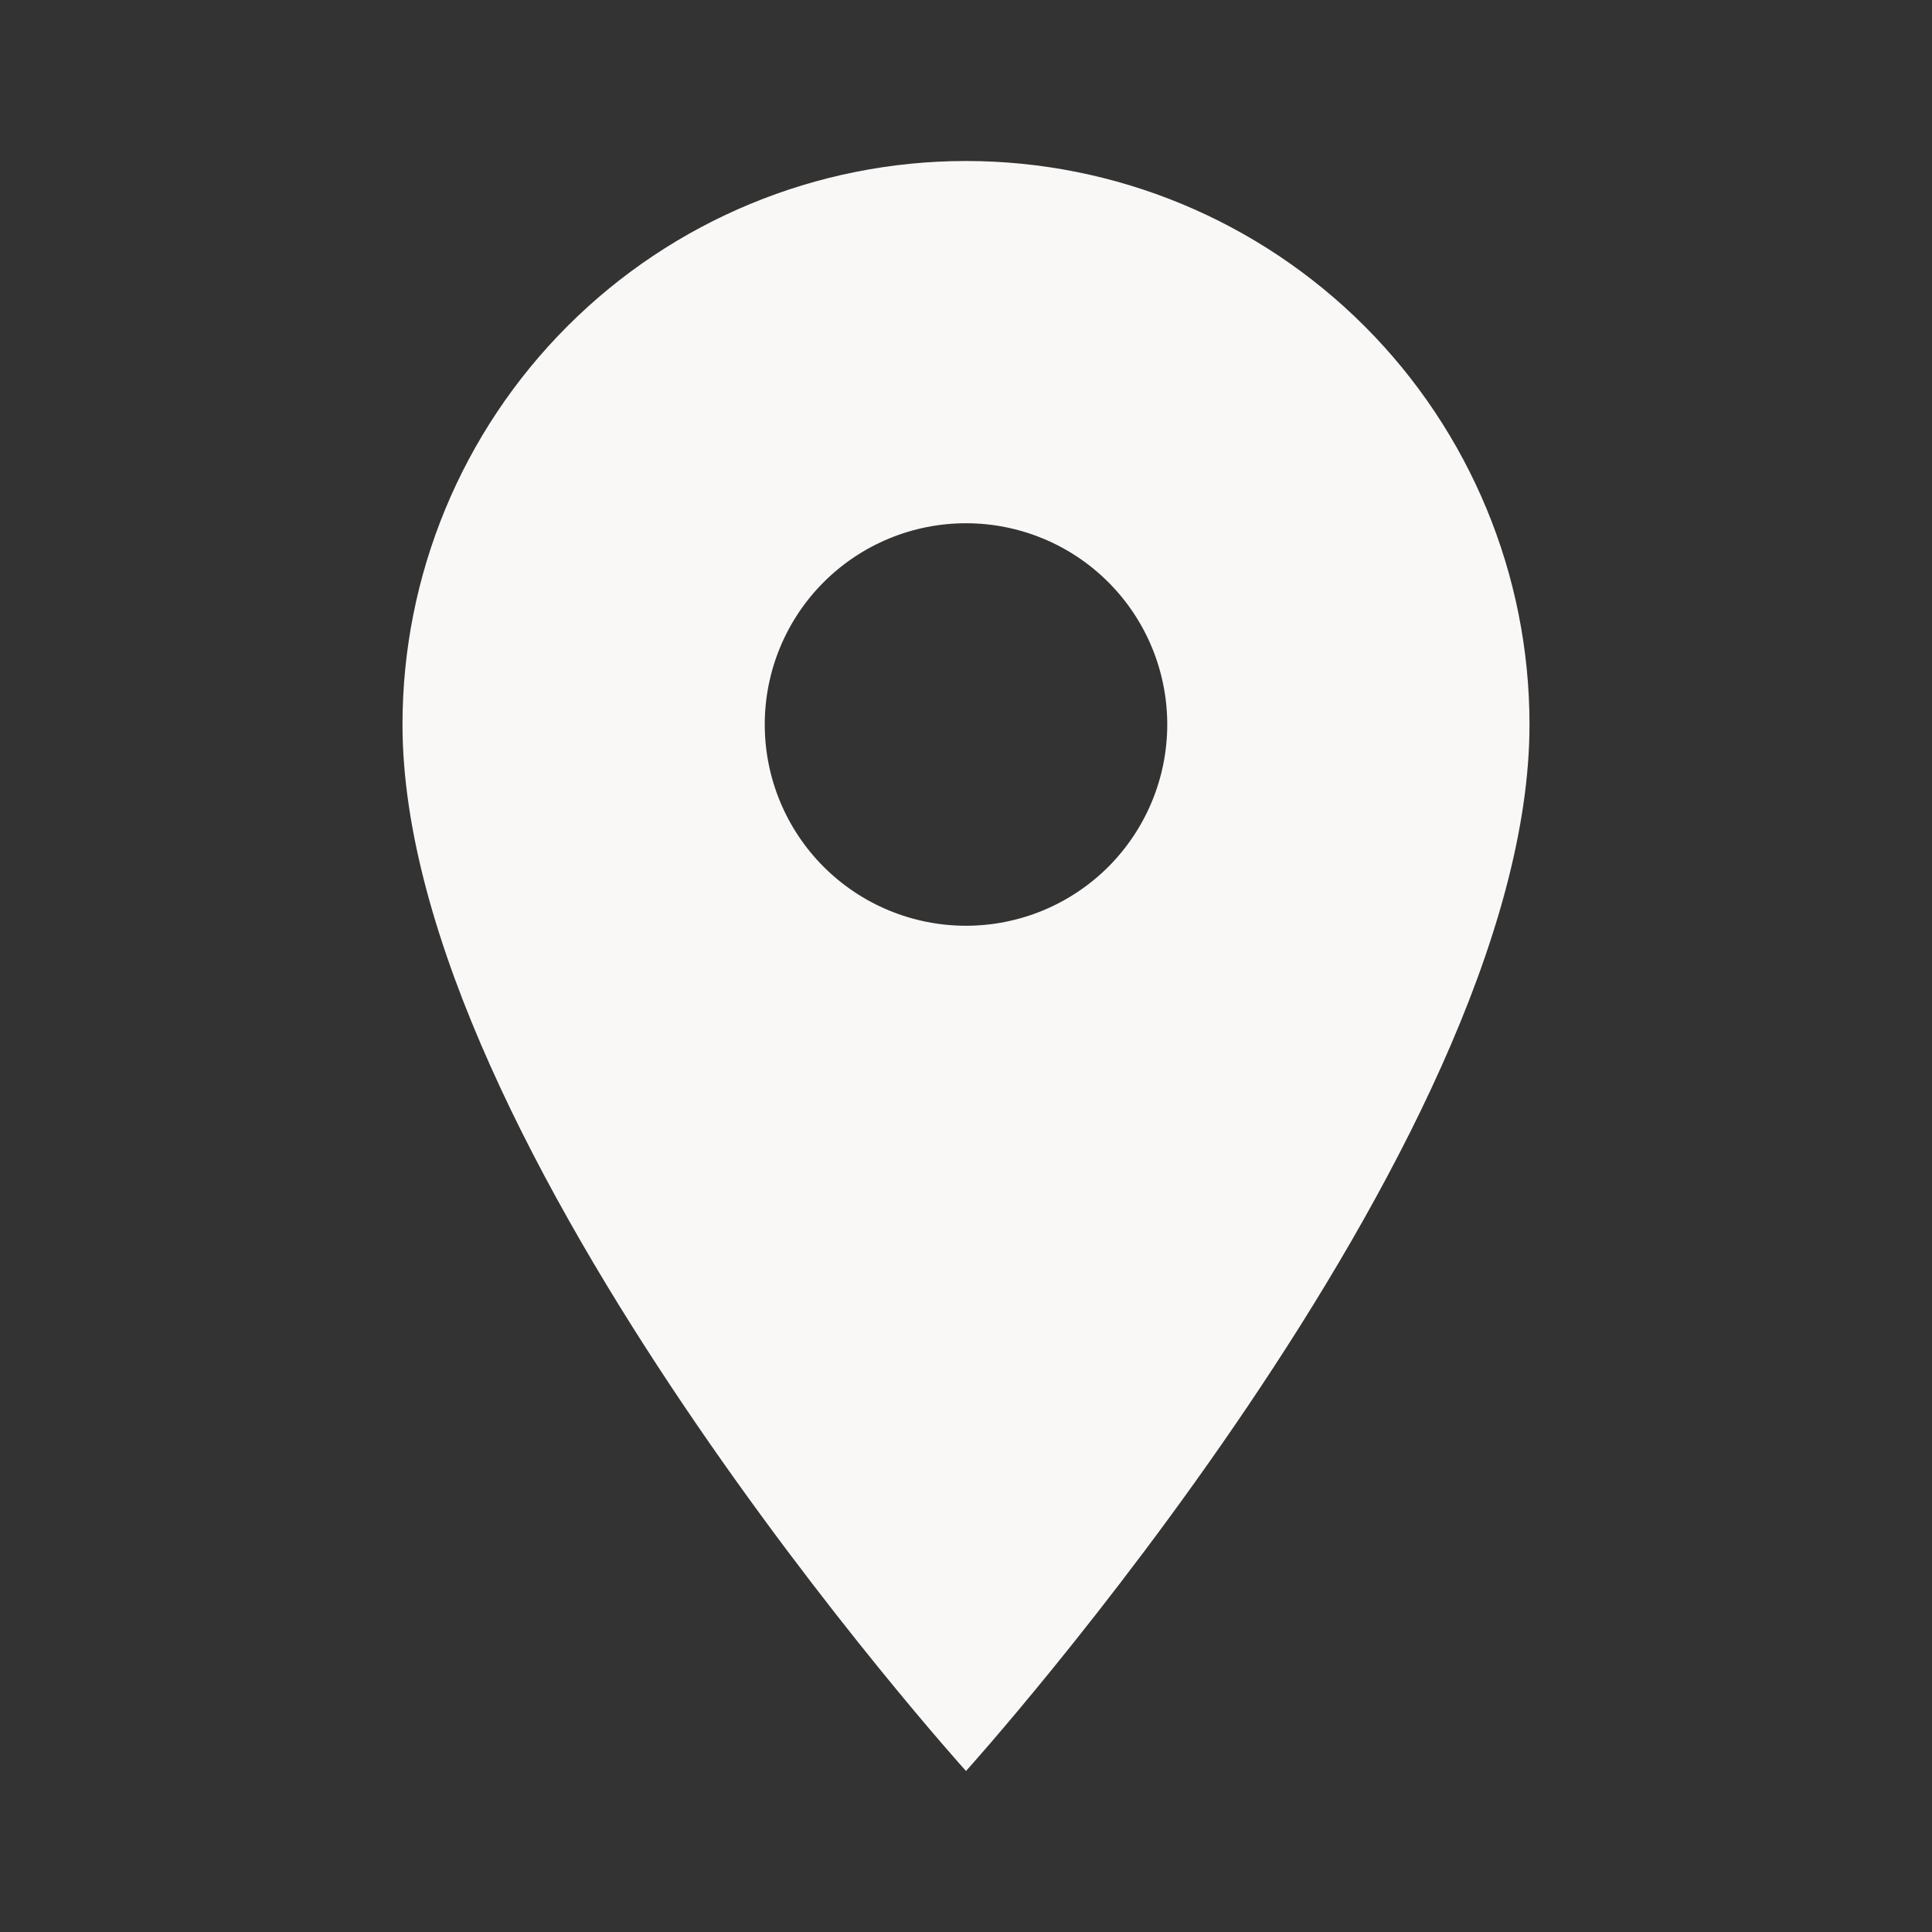 <svg width="30" height="30" viewBox="0 0 30 30" fill="none" xmlns="http://www.w3.org/2000/svg">
<rect x="0" y="0" width="30" height="30" fill="#333333" stroke="none"/>
<path d="M15 14.375C14.171 14.375 13.376 14.046 12.79 13.46C12.204 12.874 11.875 12.079 11.875 11.25C11.875 10.421 12.204 9.626 12.79 9.04C13.376 8.454 14.171 8.125 15 8.125C15.829 8.125 16.624 8.454 17.21 9.04C17.796 9.626 18.125 10.421 18.125 11.25C18.125 11.66 18.044 12.067 17.887 12.446C17.73 12.825 17.5 13.169 17.21 13.46C16.919 13.75 16.575 13.98 16.196 14.137C15.817 14.294 15.41 14.375 15 14.375V14.375ZM15 2.5C12.679 2.5 10.454 3.422 8.813 5.063C7.172 6.704 6.25 8.929 6.25 11.25C6.25 17.812 15 27.5 15 27.5C15 27.5 23.75 17.812 23.75 11.25C23.75 8.929 22.828 6.704 21.187 5.063C19.546 3.422 17.321 2.5 15 2.5V2.5Z" fill="#FAF8F6"/>
</svg>
